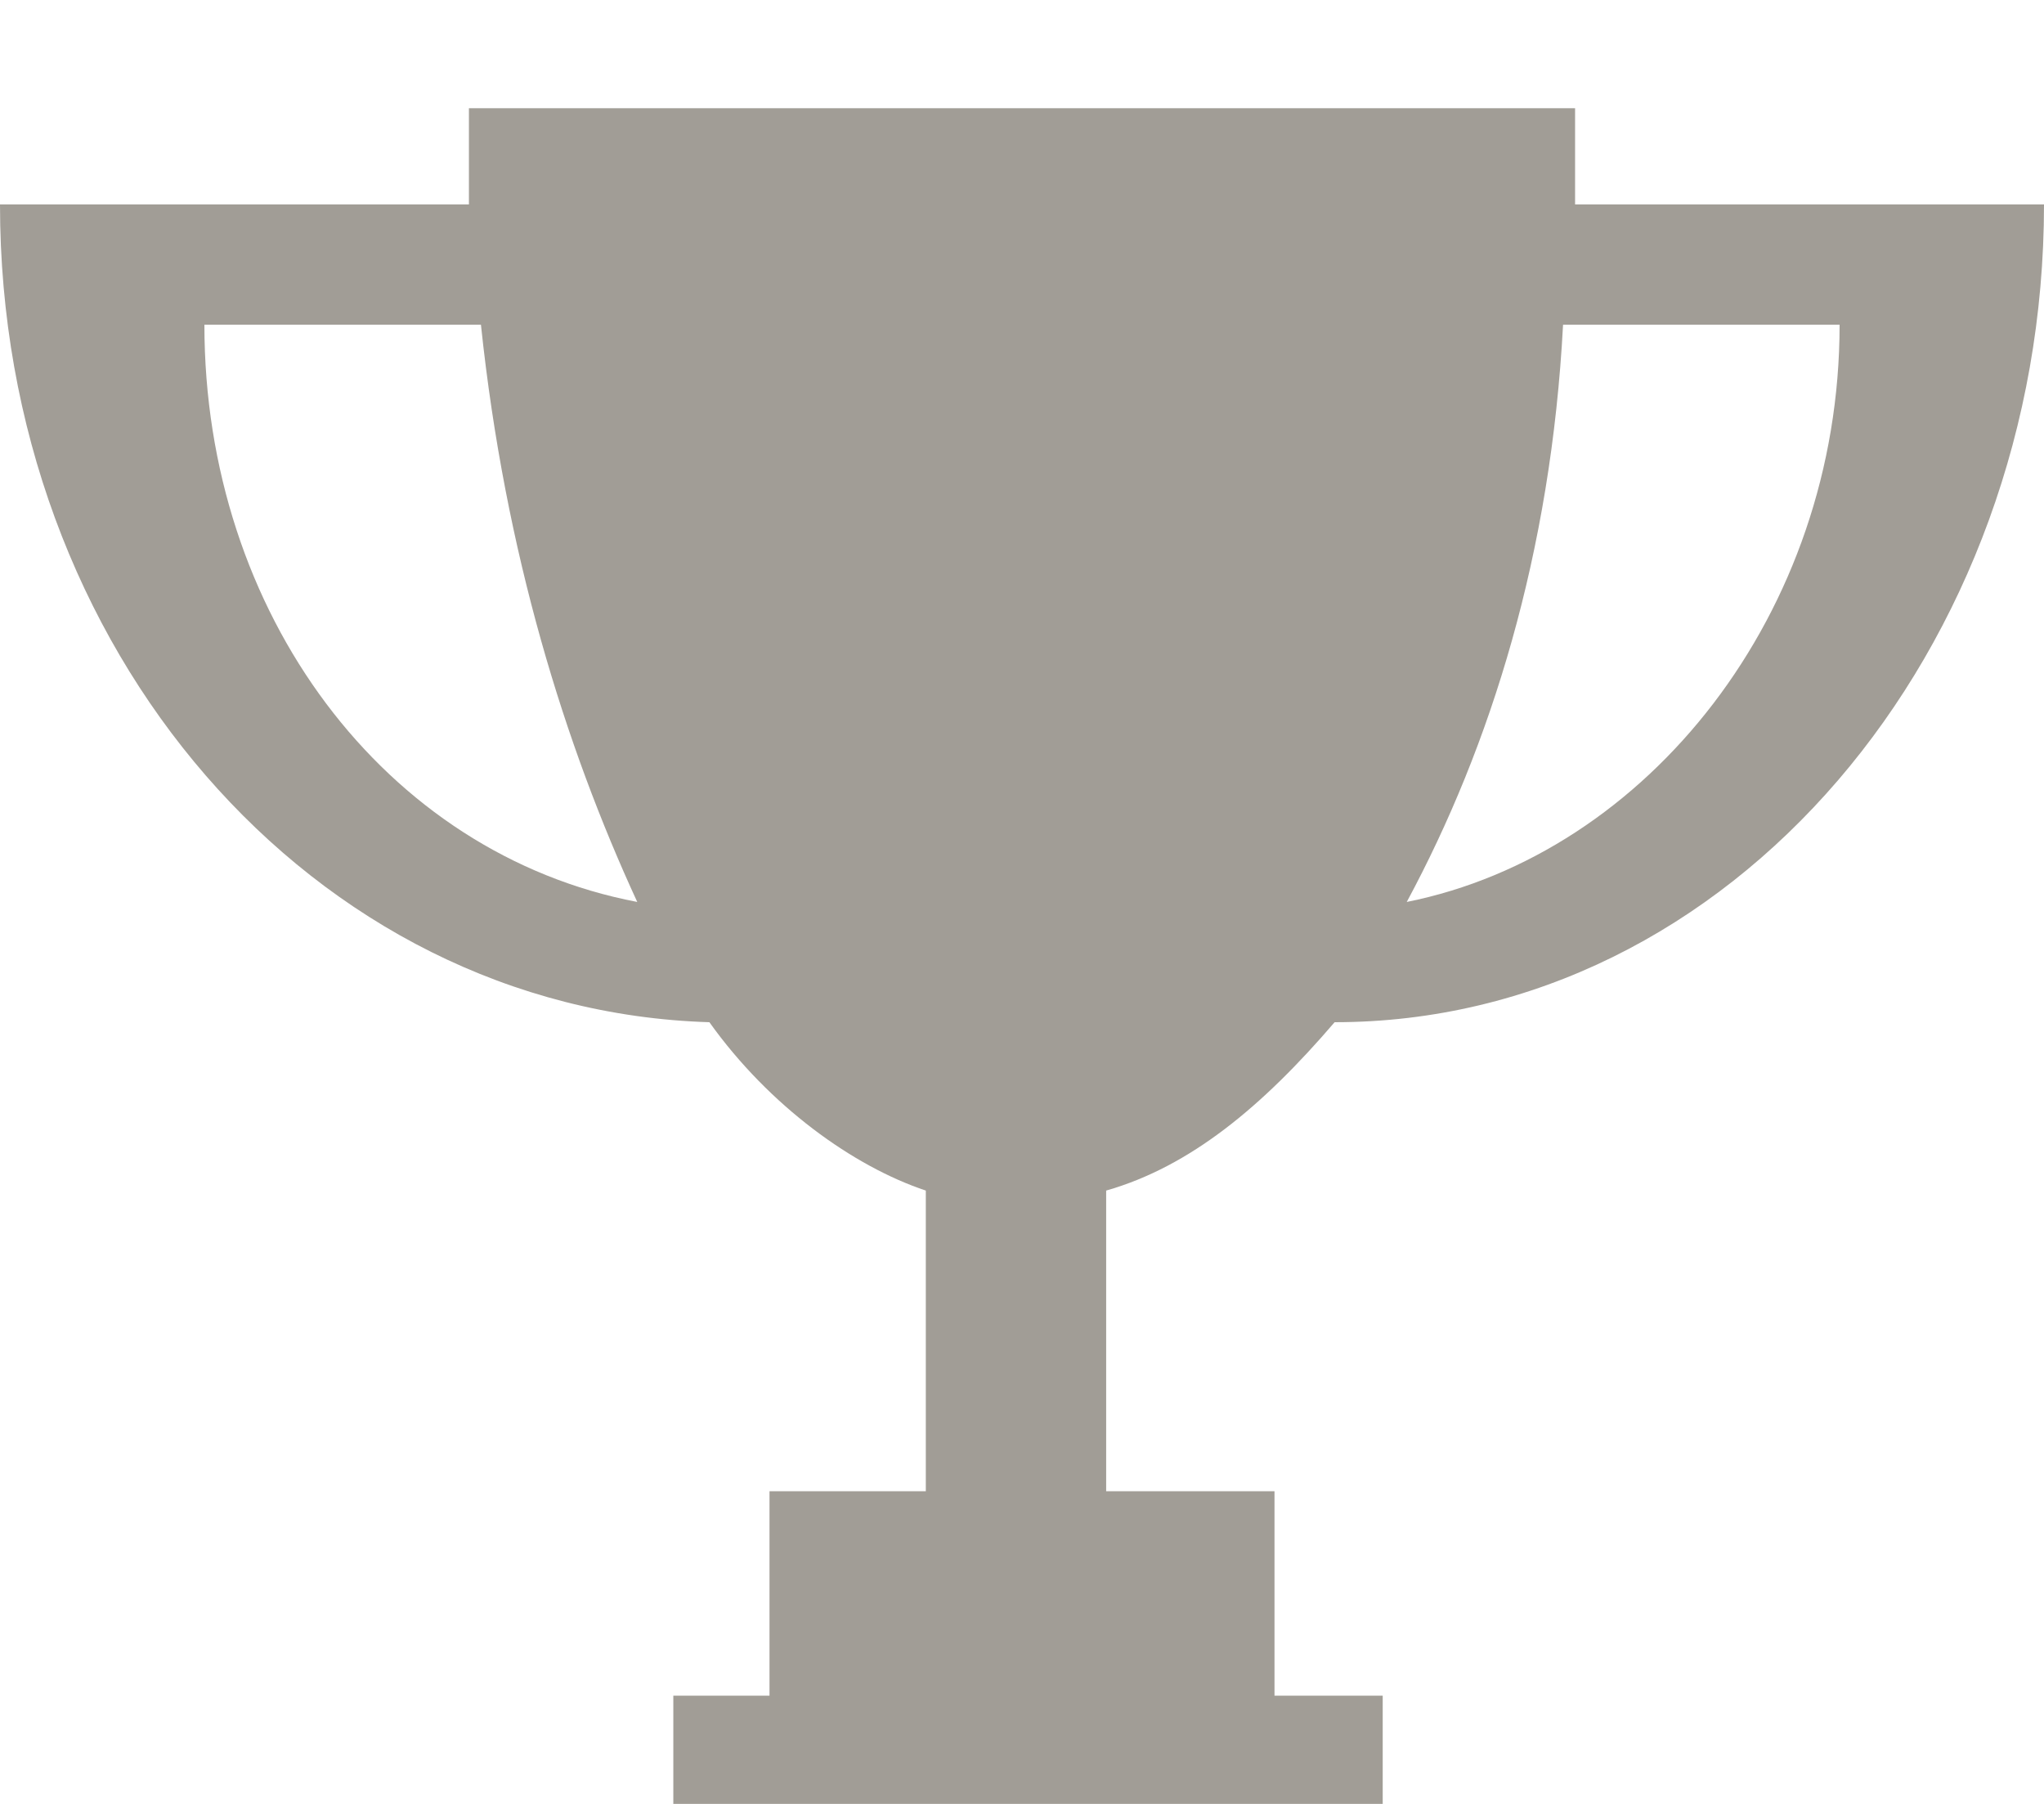 <?xml version="1.0" encoding="UTF-8"?>
<svg width="17px" height="15px" viewBox="0 0 17 15" version="1.1" xmlns="http://www.w3.org/2000/svg" xmlns:xlink="http://www.w3.org/1999/xlink">
    <!-- Generator: Sketch 46.1 (44463) - http://www.bohemiancoding.com/sketch -->
    <title>trophy-17px</title>
    <desc>Created with Sketch.</desc>
    <defs></defs>
    <g id="Page-1" stroke="none" stroke-width="1" fill="none" fill-rule="evenodd">
        <g id="trophy-17px" fill-rule="nonzero" fill="#A19D96">
            <path d="M11.1,8.5 C14.4,8.5 17,5.4 17,1.7 L13.1,1.7 C13.1,1.5 13.1,1.2 13.1,0.9 L3.9,0.9 C3.9,1.2 3.9,1.4 3.9,1.7 L0,1.7 C0,5.4 2.6,8.4 5.9,8.5 C6.4,9.2 7.1,9.7 7.7,9.9 L7.7,12.4 L6.4,12.4 L6.4,14.1 L5.6,14.1 L5.6,15 L11.5,15 L11.5,14.1 L10.6,14.1 L10.6,12.4 L9.2,12.4 L9.2,9.9 C9.9,9.7 10.5,9.2 11.1,8.5 Z M13,2.7 L15.3,2.7 C15.3,5.1 13.7,7.1 11.7,7.5 C12.4,6.2 12.9,4.6 13,2.7 Z M1.7,2.7 L4,2.7 C4.2,4.6 4.7,6.2 5.3,7.5 C3.2,7.1 1.7,5.1 1.7,2.7 Z" id="Shape"></path>
        </g>
    </g>
</svg>